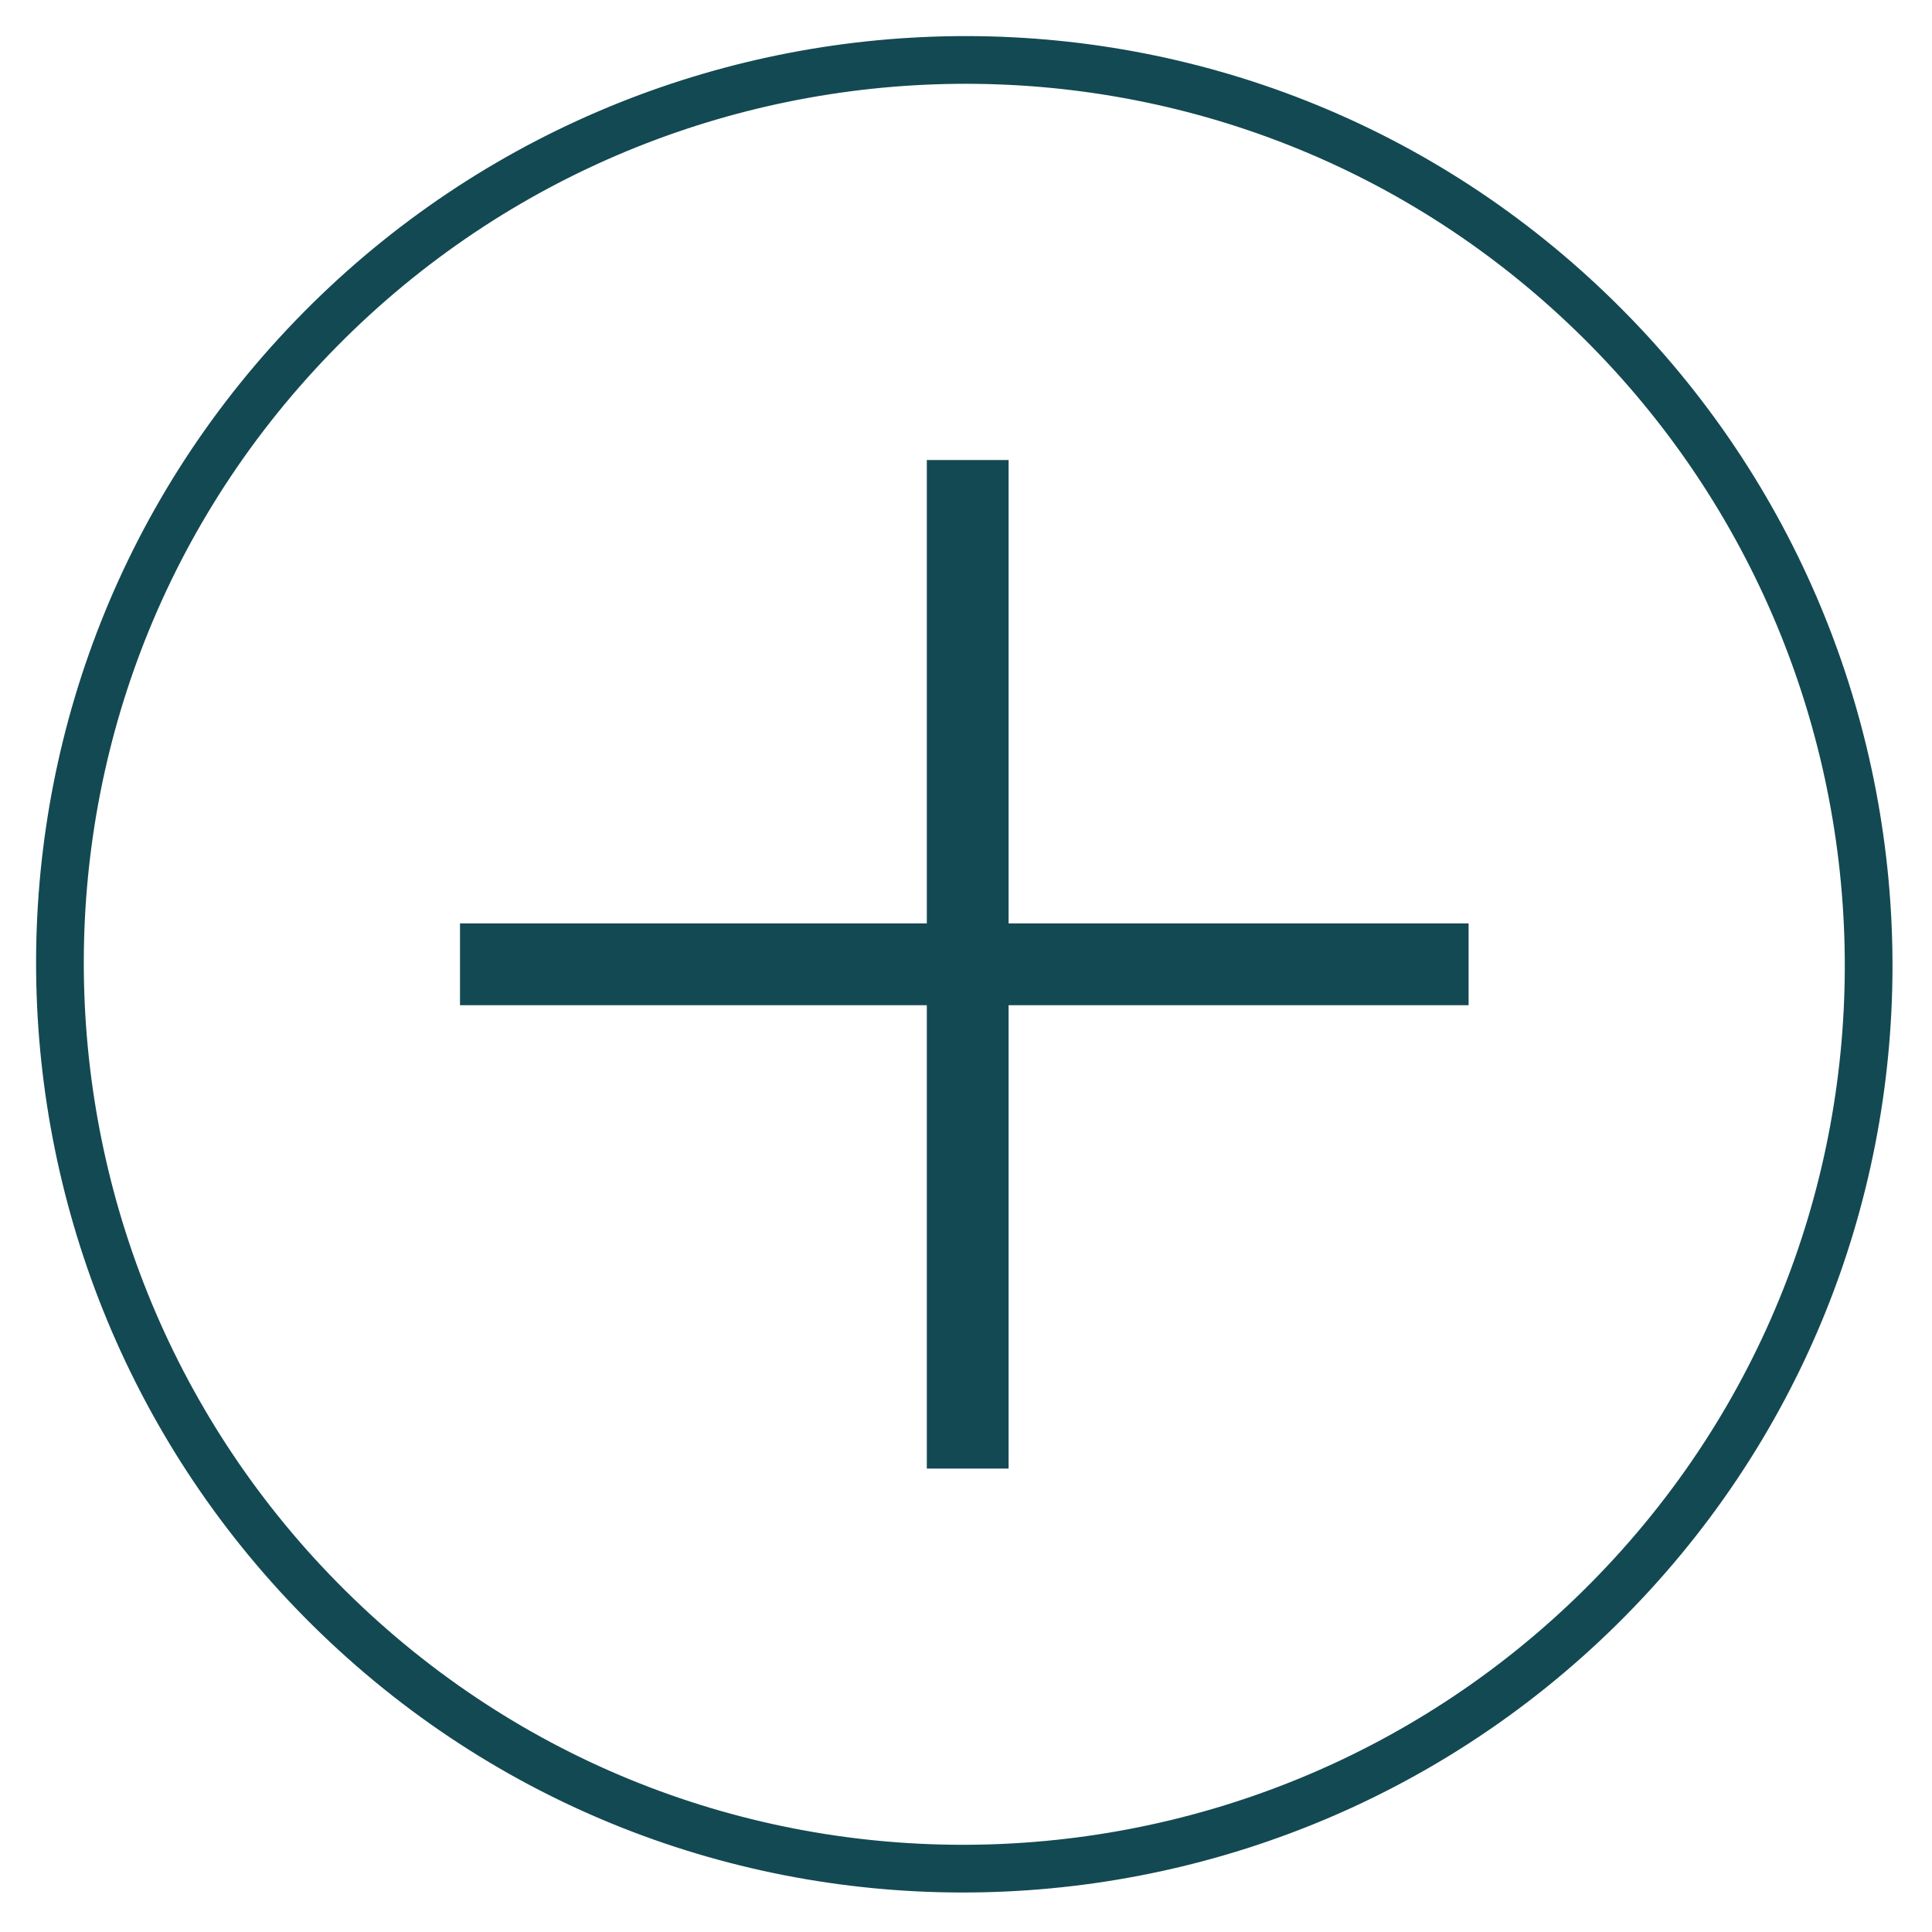 <svg xmlns="http://www.w3.org/2000/svg" xmlns:xlink="http://www.w3.org/1999/xlink" width="54.399" height="54.399" fill-rule="evenodd" clip-rule="evenodd" image-rendering="optimizeQuality" shape-rendering="geometricPrecision" text-rendering="geometricPrecision" viewBox="0 0 0.567 0.567" xml:space="preserve"><g id="Layer_x0020_1"><path id="_313969736" fill="none" fill-rule="nonzero" stroke="#134952" stroke-width=".014" d="M0.479 0.462c0.099,-0.108 0.091,-0.276 -0.017,-0.375 -0.108,-0.099 -0.276,-0.091 -0.375,0.017 -0.099,0.108 -0.091,0.276 0.017,0.375 0.108,0.099 0.276,0.091 0.375,-0.017z"/><g id="_255824728"><path id="_259750576" fill="#134953" fill-rule="nonzero" d="M0.135 0.295l0 -0.024c0.184,0 0.066,0 0.164,0l0.132 0 0 0.024 -0.132 0c-0.116,0 0.04,0 -0.164,0z"/><path id="_259750576_0" fill="#134953" fill-rule="nonzero" d="M0.272 0.135l0.024 0c0,0.184 0,0.066 0,0.164l0 0.132 -0.024 0 0 -0.132c0,-0.116 0,0.04 0,-0.164z"/></g></g></svg>